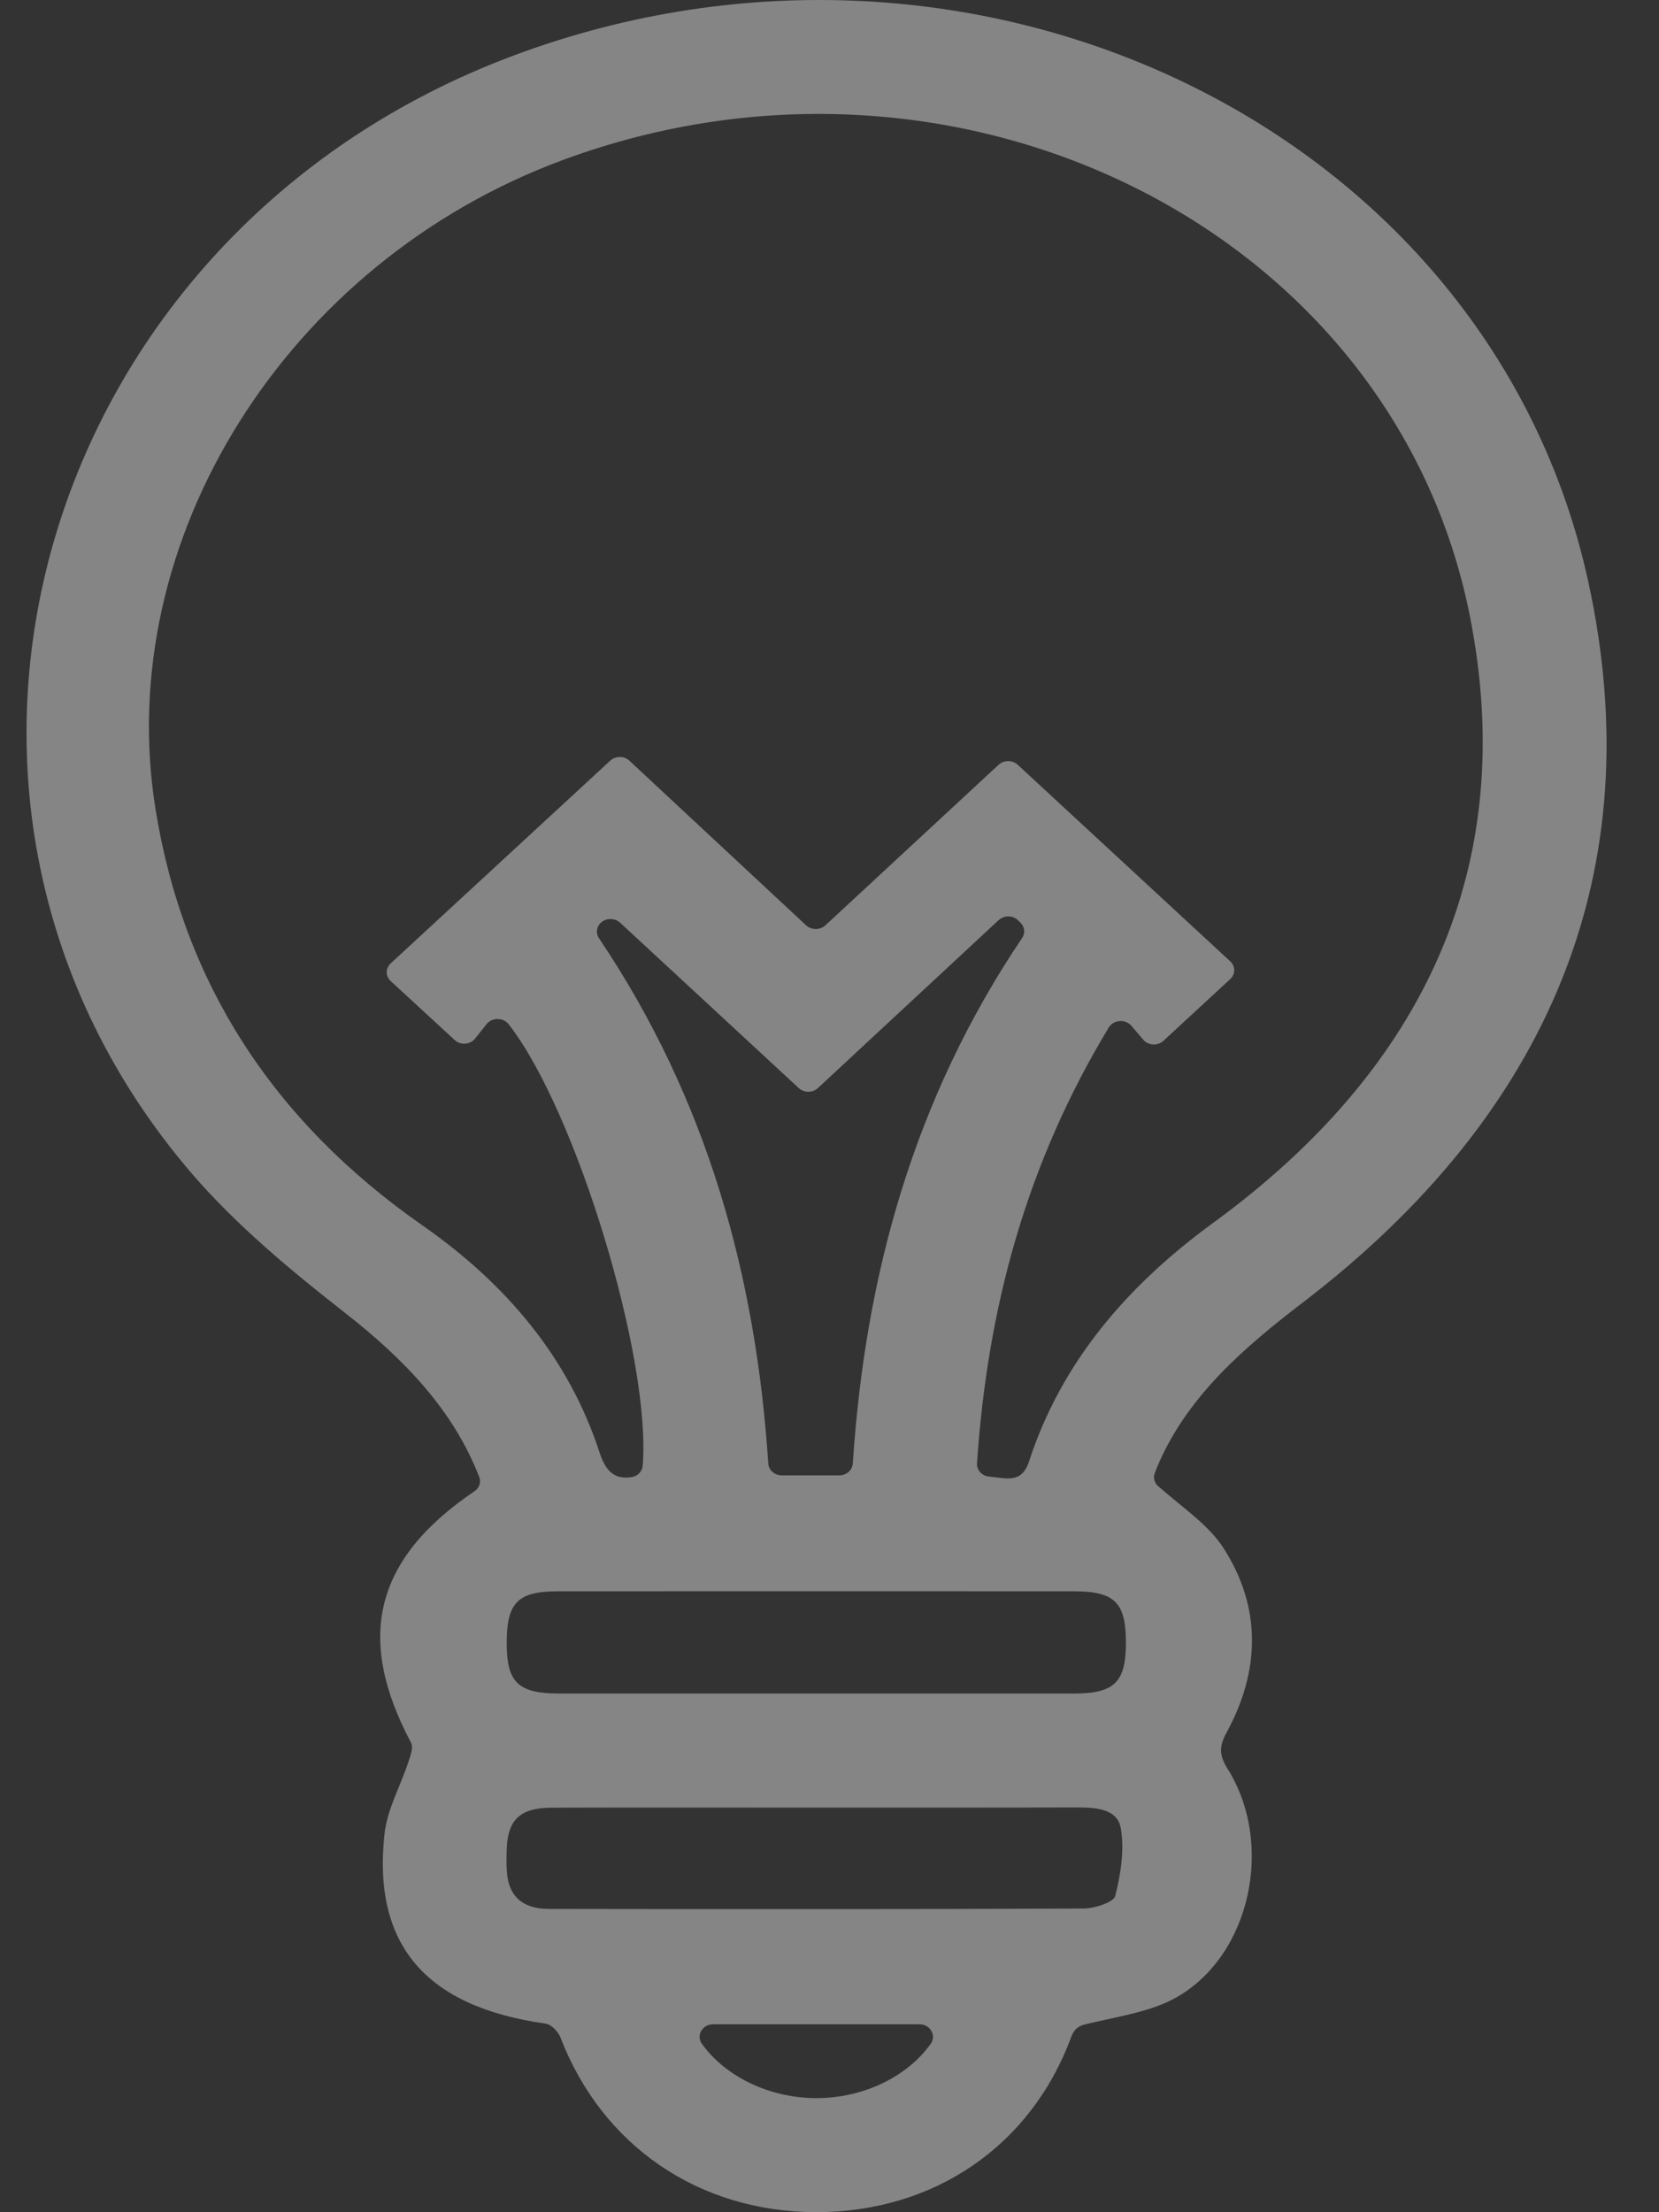 <svg width="21" height="28" viewBox="0 0 21 28" fill="none" xmlns="http://www.w3.org/2000/svg">
<rect x="0" y="0" width="21" height="28" fill="#333333" stroke="none"/>
<g opacity="0.4" clip-path="url(#clip0_859_3961)">
<path d="M14.617 18.645C14.596 18.704 14.612 18.769 14.661 18.811C14.971 19.083 15.296 19.299 15.484 19.589C15.972 20.343 15.952 21.15 15.526 21.929C15.427 22.111 15.435 22.221 15.538 22.386C16.133 23.333 15.835 24.742 14.896 25.278C14.59 25.453 14.203 25.514 13.844 25.597C13.706 25.63 13.616 25.631 13.558 25.786C13.048 27.165 11.82 28 10.331 27.999C8.845 27.998 7.621 27.158 7.094 25.787C7.066 25.715 6.979 25.623 6.907 25.613C5.393 25.401 4.71 24.617 4.868 23.204C4.903 22.898 5.069 22.606 5.168 22.305C5.194 22.225 5.236 22.12 5.203 22.057C4.497 20.73 4.74 19.731 6.007 18.874C6.067 18.833 6.092 18.761 6.067 18.696C5.738 17.846 5.116 17.203 4.369 16.618C3.681 16.08 2.997 15.512 2.438 14.865C-1.628 10.146 0.457 2.949 6.517 0.697C12.382 -1.483 18.857 1.646 20.105 7.363C20.905 11.027 19.611 14.098 16.494 16.484C15.744 17.058 15.058 17.653 14.678 18.497C14.654 18.549 14.634 18.602 14.618 18.645H14.617ZM4.946 12.193C5.852 11.357 6.764 10.514 7.724 9.628C7.791 9.566 7.901 9.565 7.967 9.628C8.687 10.299 9.431 10.992 10.203 11.711C10.27 11.774 10.381 11.774 10.448 11.712C11.183 11.03 11.921 10.347 12.64 9.68C12.707 9.618 12.816 9.618 12.883 9.68C13.791 10.52 14.697 11.358 15.573 12.168C15.64 12.23 15.64 12.33 15.573 12.392C15.311 12.633 15.035 12.89 14.728 13.173C14.655 13.241 14.535 13.235 14.471 13.159L14.322 12.984C14.245 12.894 14.095 12.906 14.035 13.005C12.988 14.736 12.499 16.562 12.367 18.522C12.361 18.607 12.431 18.682 12.523 18.689C12.727 18.706 12.931 18.787 13.025 18.499C13.434 17.247 14.256 16.281 15.36 15.475C18.053 13.51 19.224 10.931 18.608 7.808C17.642 2.904 12.134 0.172 7.123 2.026C3.627 3.319 1.419 6.837 1.969 10.244C2.321 12.423 3.442 14.181 5.349 15.511C6.417 16.256 7.203 17.196 7.591 18.389C7.672 18.635 7.788 18.726 7.994 18.696C8.071 18.685 8.129 18.625 8.135 18.553C8.248 17.217 7.301 14.071 6.439 12.964C6.37 12.876 6.229 12.875 6.159 12.963L6.015 13.144C5.952 13.224 5.83 13.232 5.756 13.164C5.463 12.894 5.195 12.648 4.946 12.418C4.879 12.356 4.878 12.256 4.946 12.194V12.193ZM12.641 11.646C11.876 12.357 11.126 13.054 10.354 13.771C10.287 13.834 10.177 13.834 10.11 13.771C9.353 13.071 8.606 12.379 7.85 11.679C7.781 11.615 7.668 11.617 7.601 11.683C7.549 11.736 7.541 11.814 7.582 11.875C8.957 13.919 9.569 16.156 9.725 18.524C9.731 18.608 9.805 18.674 9.897 18.674H10.623C10.714 18.674 10.789 18.608 10.795 18.524C10.951 16.144 11.567 13.907 12.938 11.872C12.98 11.811 12.972 11.732 12.918 11.679L12.884 11.646C12.821 11.584 12.709 11.583 12.642 11.646H12.641ZM10.322 21.435C11.414 21.435 12.508 21.436 13.6 21.435C14.106 21.434 14.251 21.29 14.252 20.799C14.253 20.283 14.114 20.141 13.591 20.141C11.416 20.14 9.241 20.14 7.066 20.141C6.549 20.141 6.412 20.286 6.414 20.807C6.416 21.295 6.561 21.434 7.075 21.435C8.158 21.436 9.24 21.435 10.322 21.435ZM10.35 22.879C9.226 22.879 8.102 22.876 6.978 22.88C6.588 22.882 6.431 23.031 6.415 23.388C6.411 23.493 6.408 23.599 6.417 23.705C6.442 24.001 6.616 24.16 6.943 24.161C9.201 24.165 11.46 24.166 13.718 24.156C13.857 24.155 14.097 24.077 14.117 23.997C14.186 23.719 14.236 23.416 14.187 23.139C14.141 22.881 13.847 22.876 13.598 22.877C12.515 22.88 11.433 22.878 10.35 22.879ZM11.637 25.621H9.028C8.891 25.621 8.809 25.762 8.885 25.868C9.181 26.284 9.741 26.555 10.333 26.556C10.927 26.556 11.482 26.287 11.781 25.869C11.857 25.763 11.775 25.621 11.637 25.621H11.637Z" fill="white"/>
</g>
<defs>
<clipPath id="clip0_859_3961">
<rect width="20" height="28" fill="white" transform="translate(0.336)"/>
</clipPath>
</defs>
</svg>
